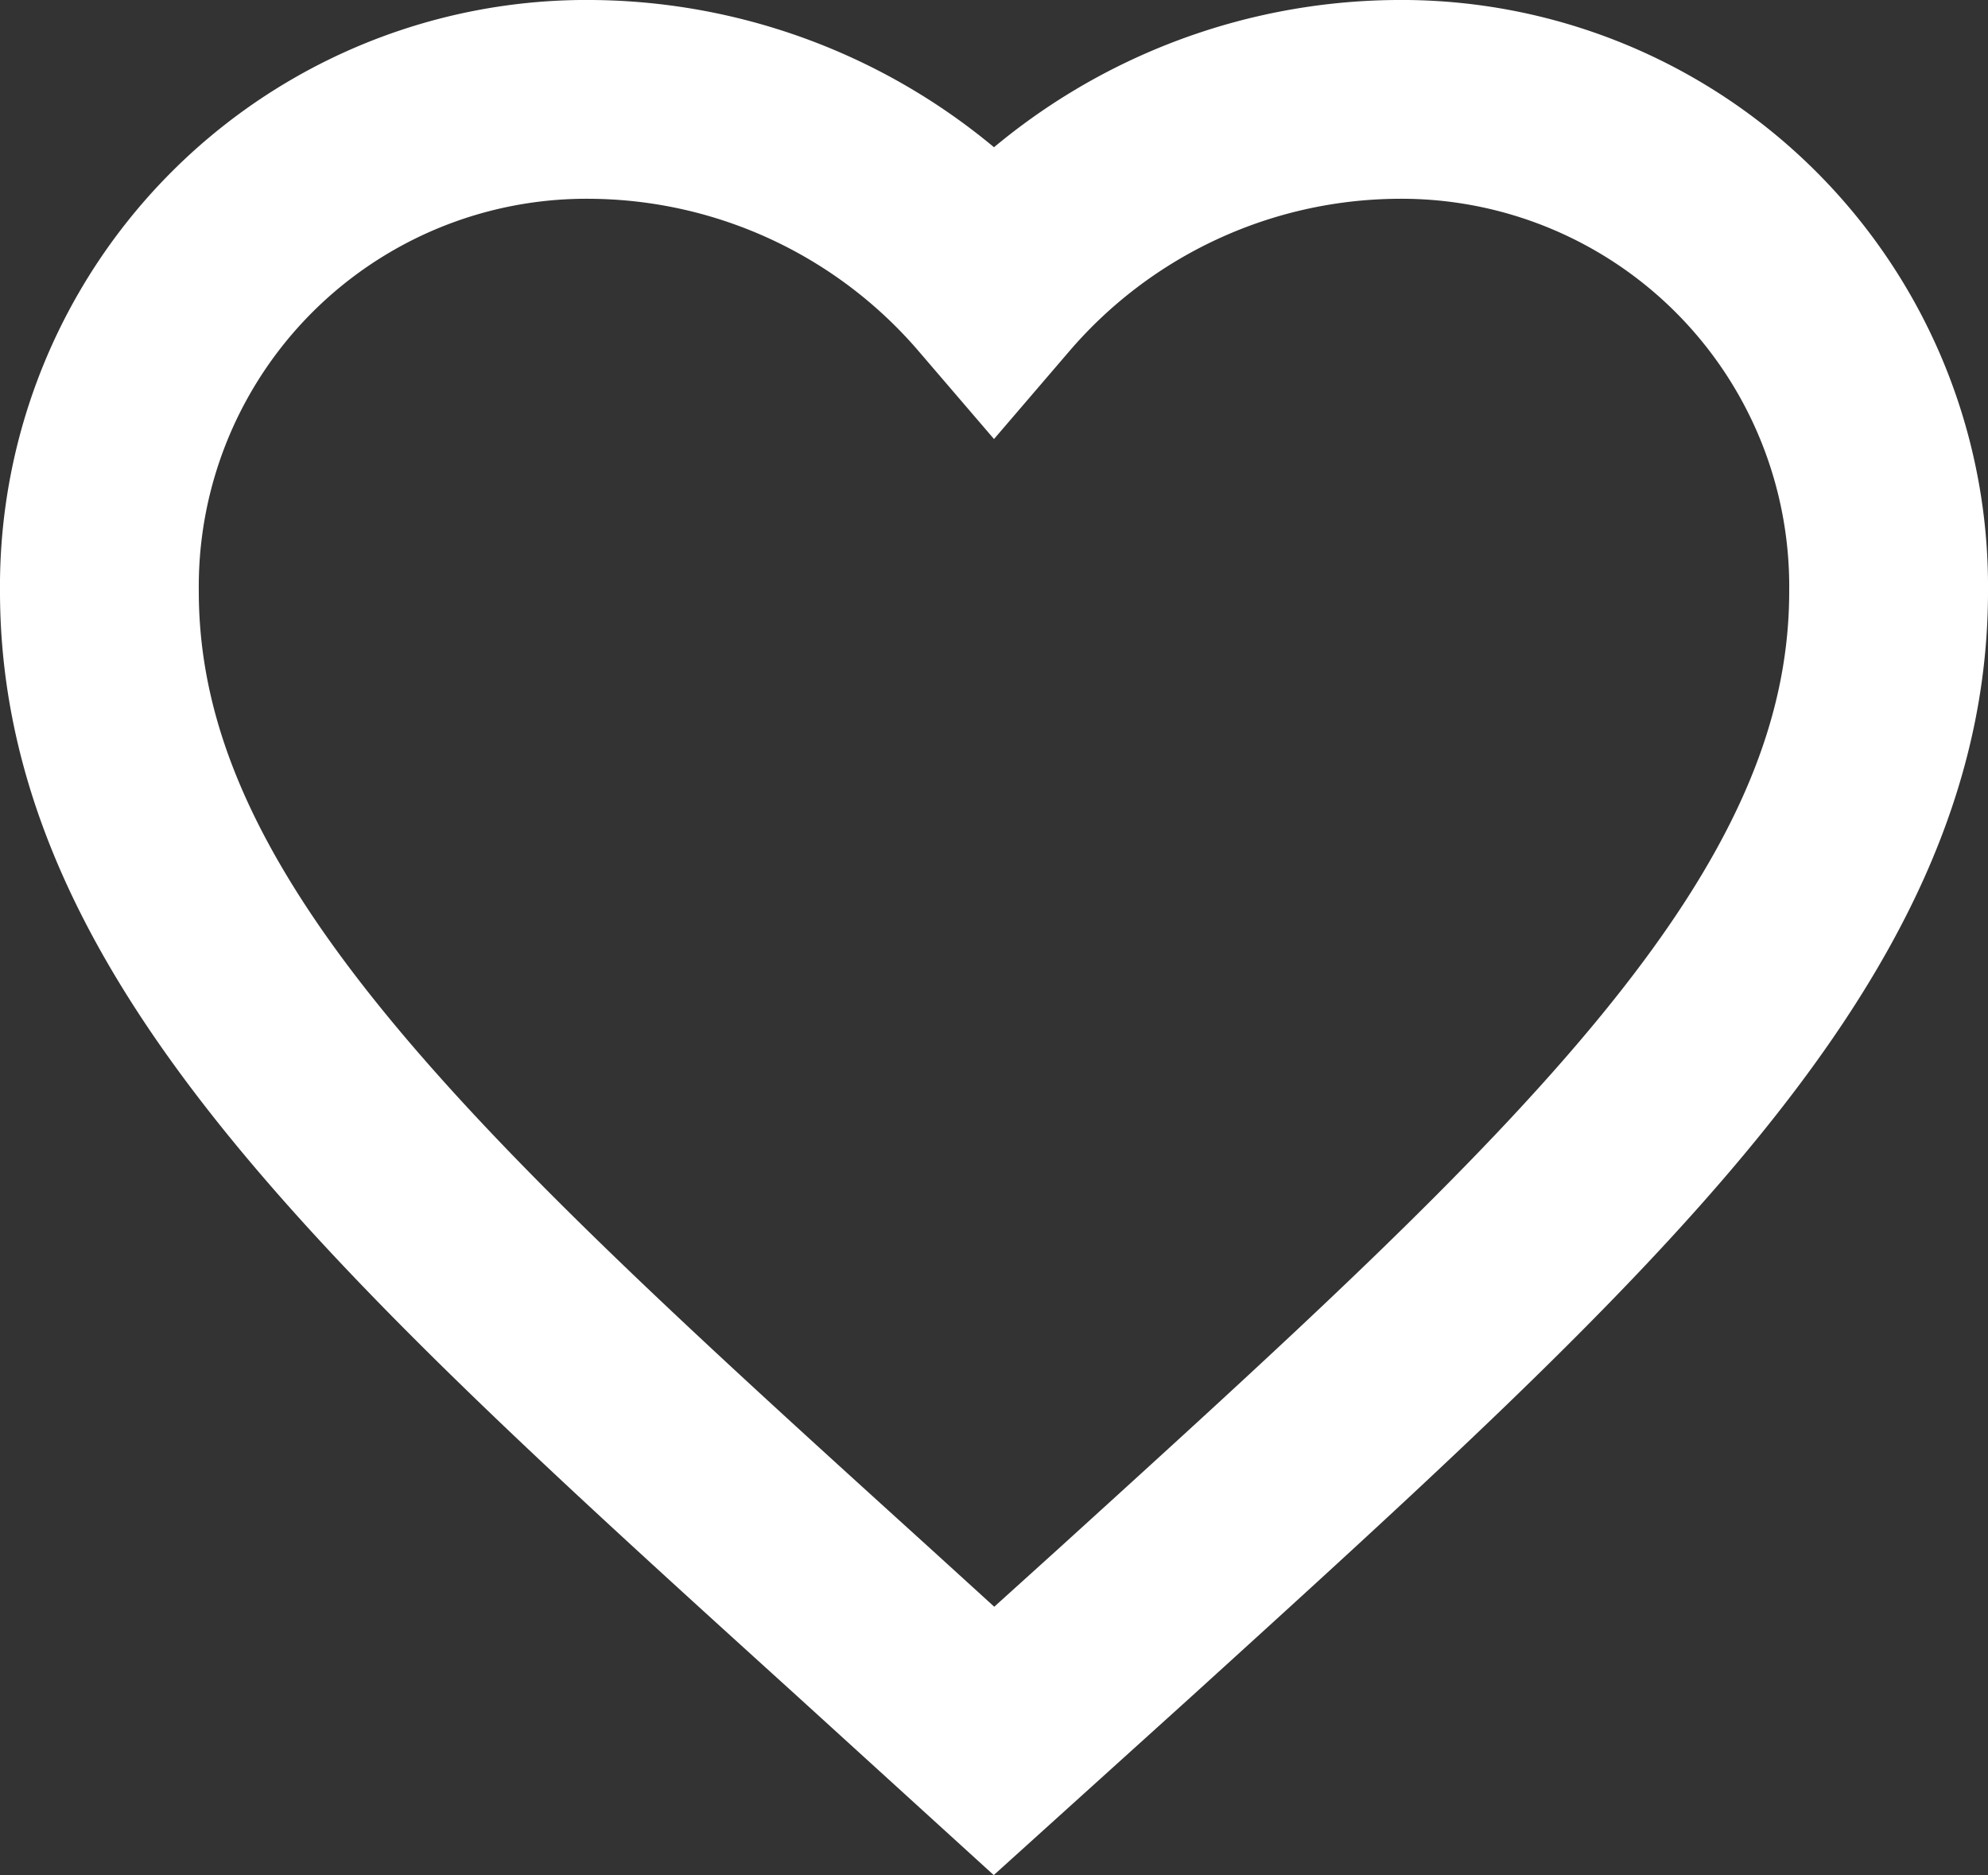 <svg xmlns="http://www.w3.org/2000/svg" width="20" height="18.865" viewBox="0 0 20 18.865">
  <rect x="0" y="0" width="20" height="18.865" fill="#333333" stroke="none"/>
  <path id="hearth" d="M11,19.515,9.695,18.327C5.06,14.124,2,11.352,2,7.95A4.9,4.9,0,0,1,6.95,3,5.39,5.39,0,0,1,11,4.881,5.39,5.39,0,0,1,15.05,3,4.9,4.9,0,0,1,20,7.95c0,3.4-3.06,6.174-7.695,10.386Z" transform="translate(-1 -2)" fill="none" stroke="#fff" stroke-width="2"/>
</svg>
